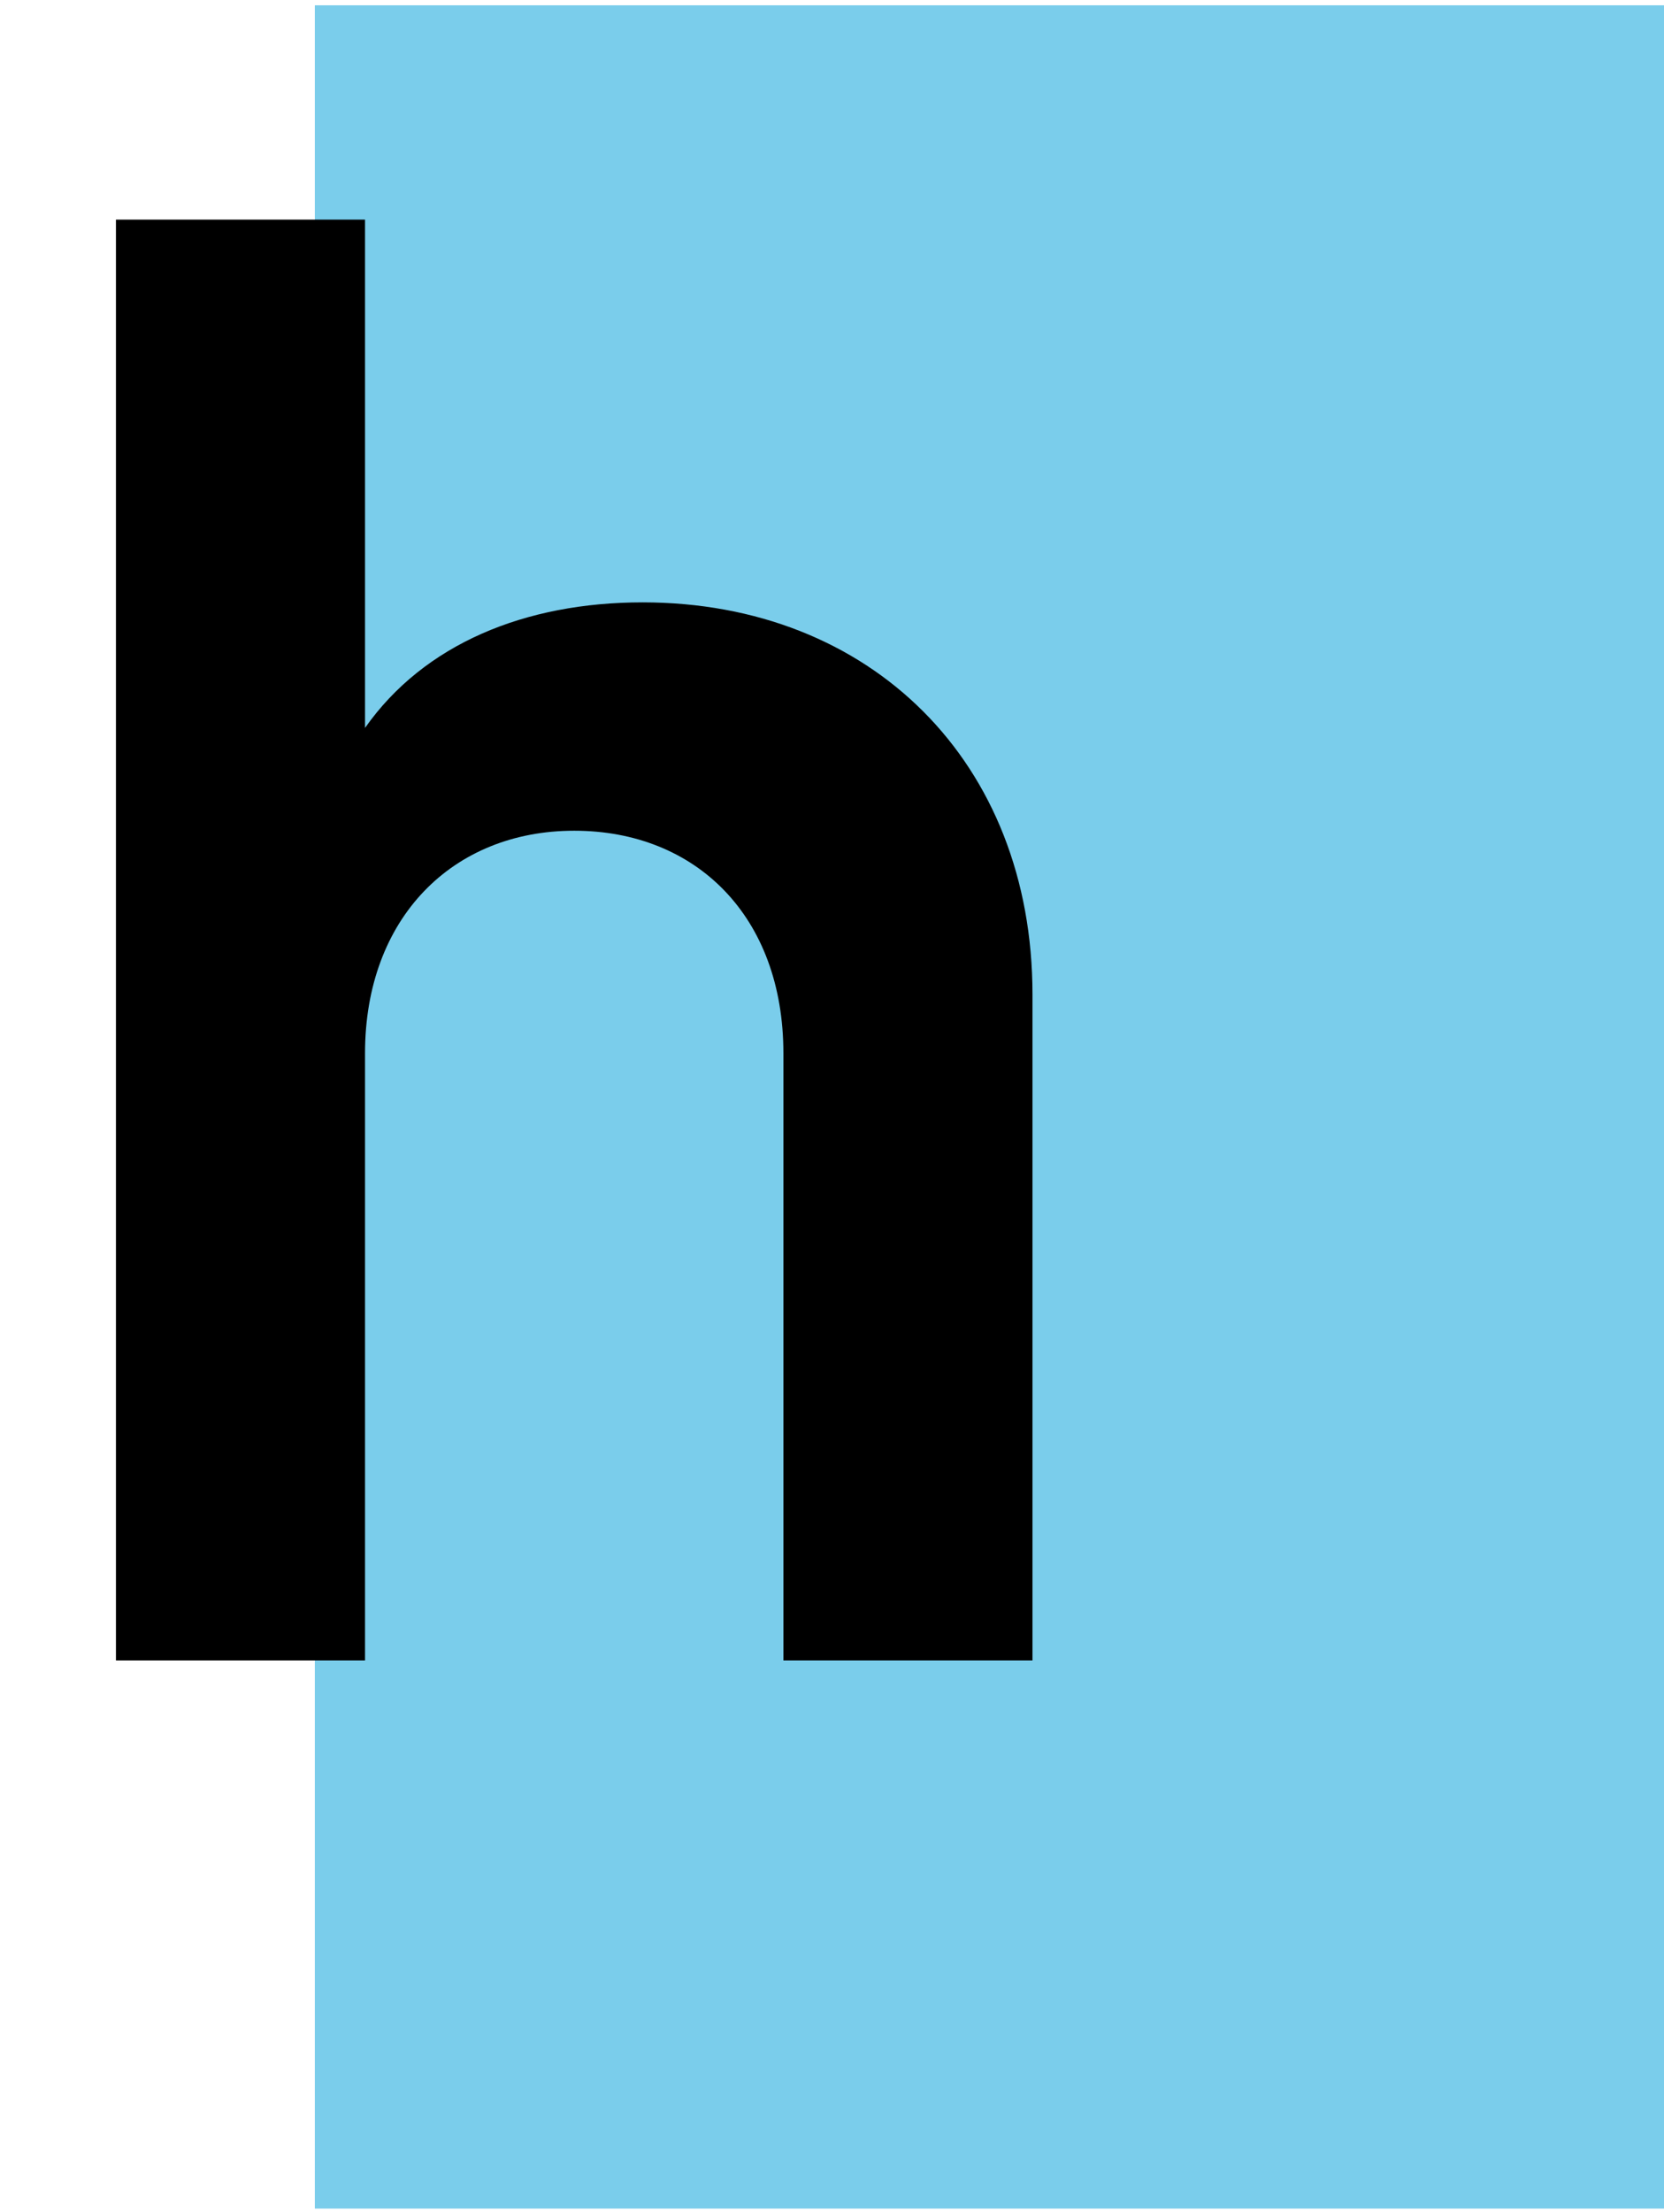 <?xml version="1.0" encoding="UTF-8"?>
<svg id="H" data-name="H" xmlns="http://www.w3.org/2000/svg" viewBox="0 0 63 83.7">
    <g>
      <rect x="11.92" y=".2" width="51.08" height="83.36" style="fill: #7acdeb;"/>
      <path d="m4.39,8.31h9.43v19.23c2.23-3.17,6.05-4.75,10.51-4.75,8.64,0,14.76,6.05,14.76,14.83v25.2h-9.43v-22.97c0-5.18-3.31-8.42-7.92-8.42s-7.92,3.31-7.92,8.42v22.97H4.39V8.31Z"/>
    </g>
</svg>
